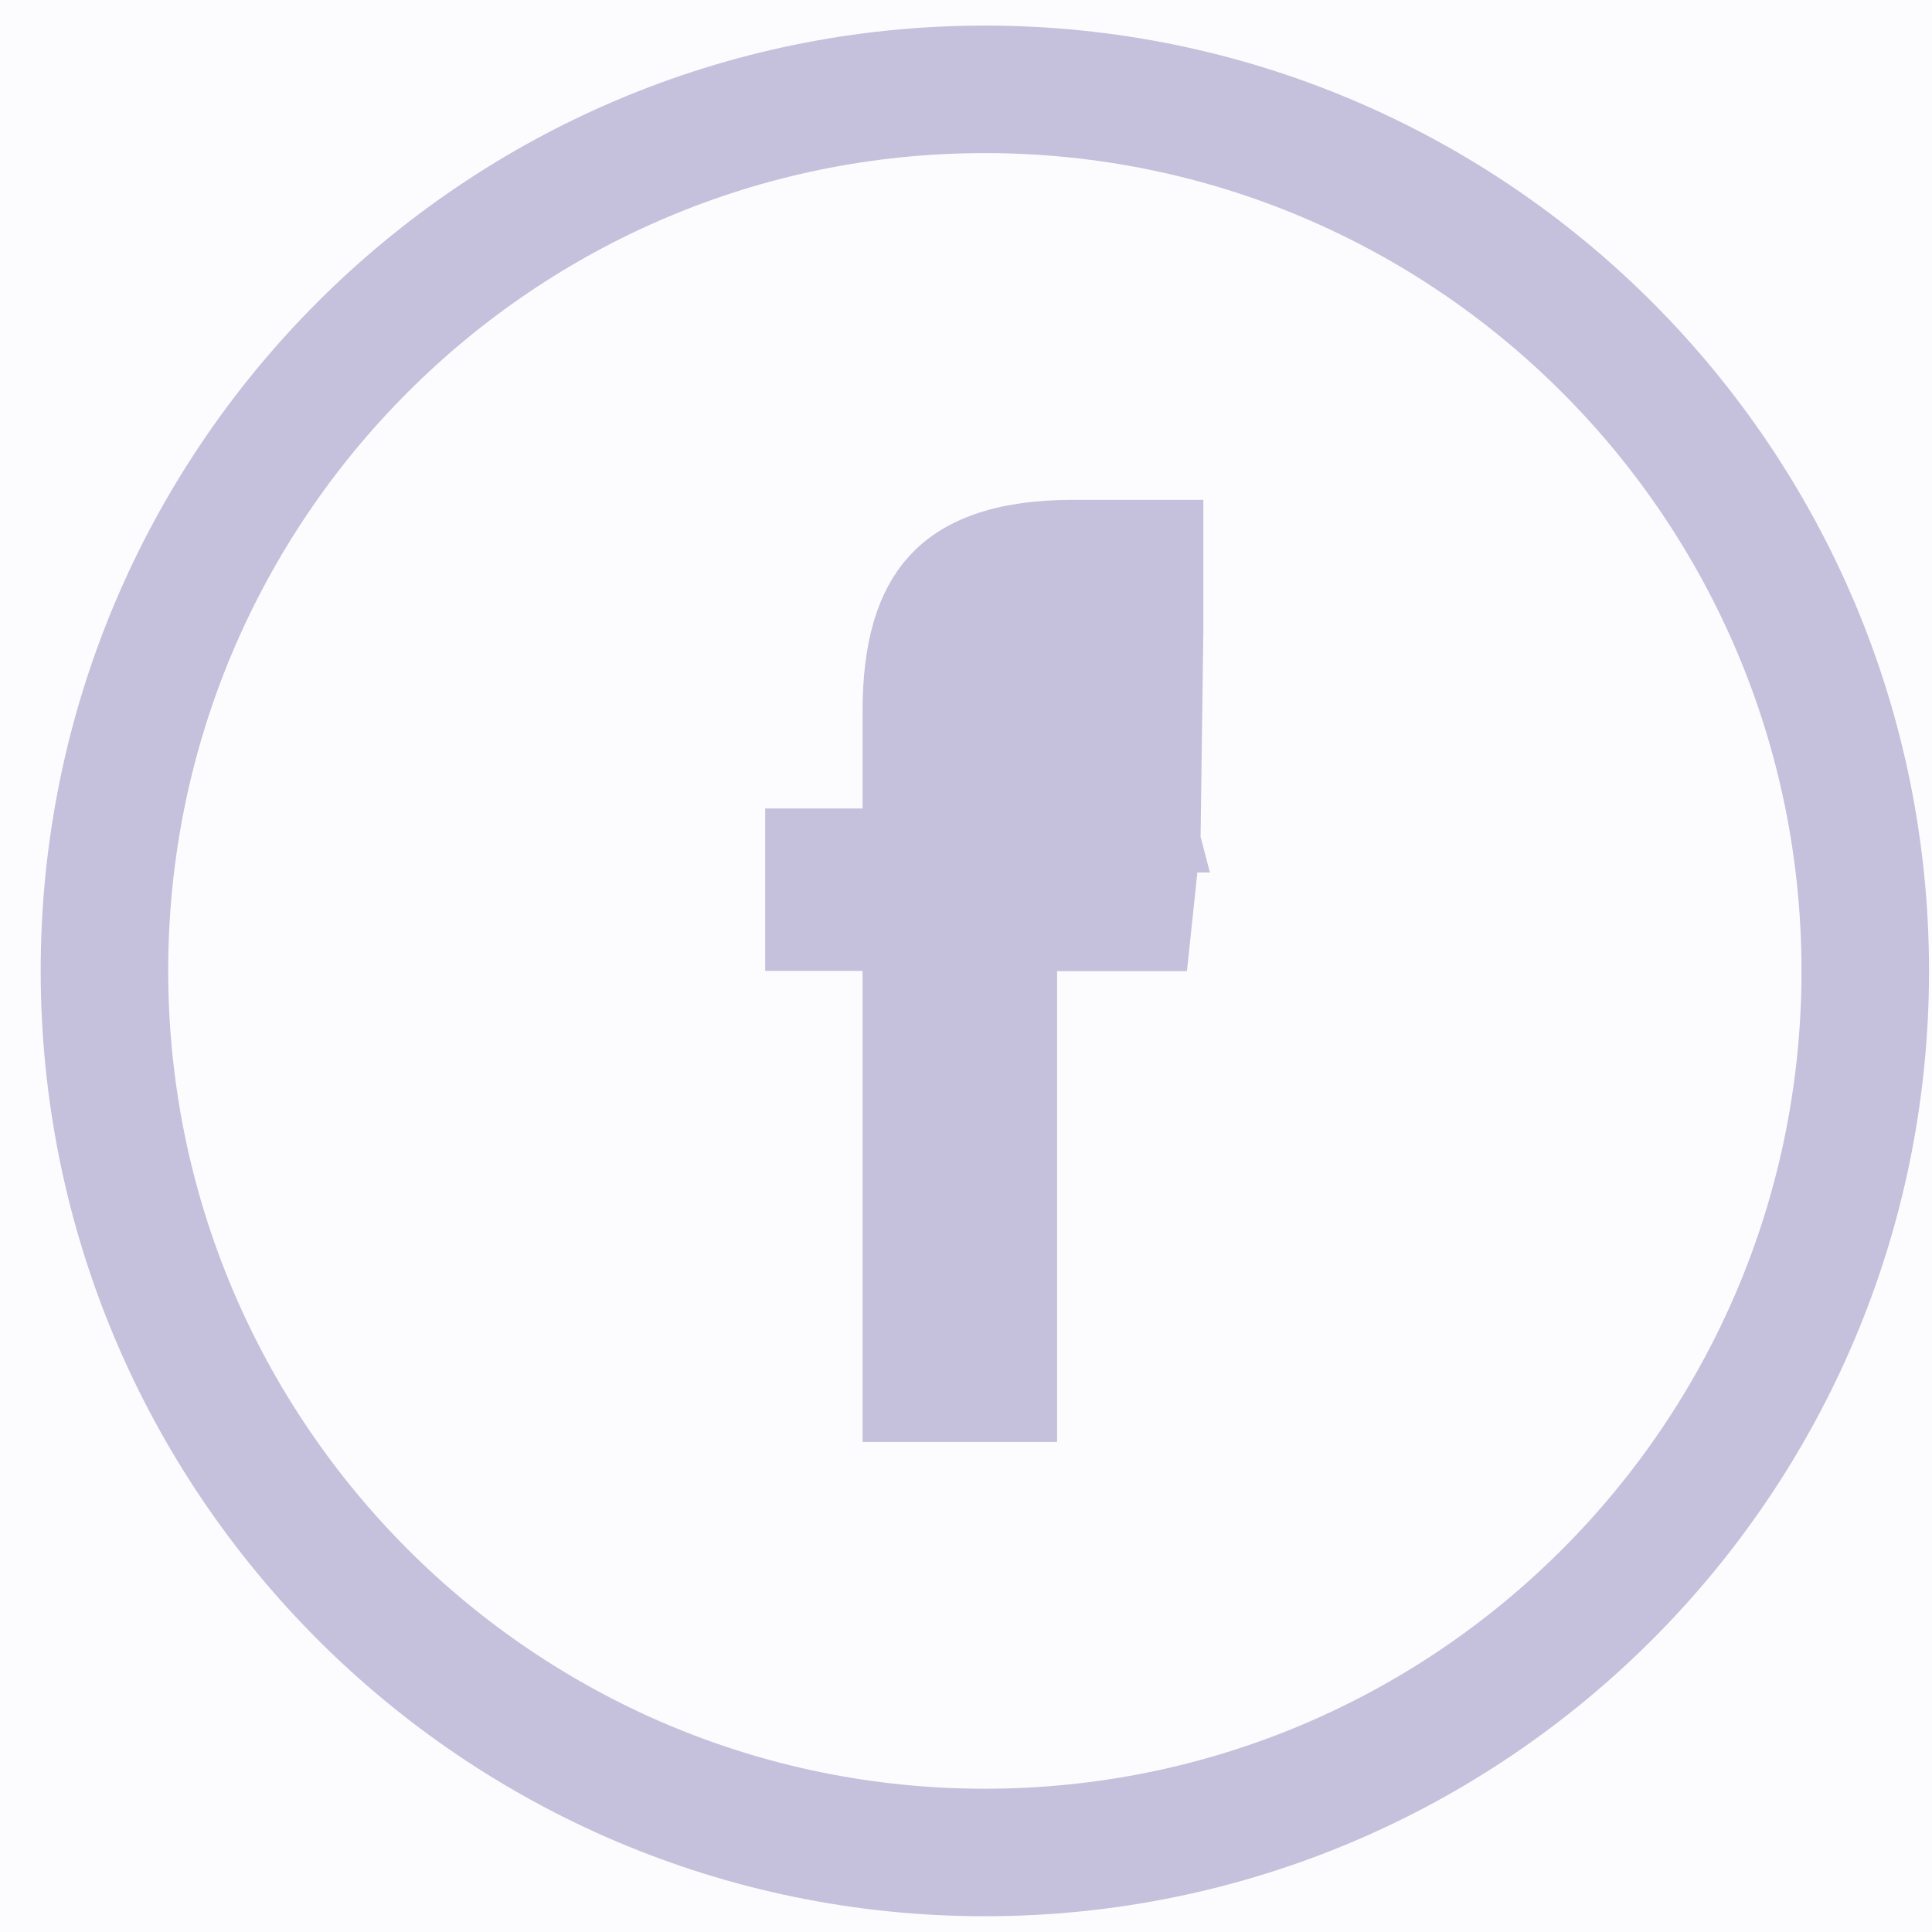 <svg width="37" height="37" viewBox="0 0 37 37" fill="none" xmlns="http://www.w3.org/2000/svg">
<rect width="37" height="37" fill="#E5E5E5"/>
<g clip-path="url(#clip0_328_11656)">
<rect width="375" height="4817" transform="translate(-28 -4685)" fill="white"/>
<rect width="375" height="1795" transform="translate(-28 -1663)" fill="#FCFCFF"/>
<path d="M22.381 16.099H20.244H19.632L19.634 15.487L19.638 13.931C19.638 13.931 19.638 13.93 19.638 13.93L19.638 13.929L20.249 13.931C20.249 13.119 20.328 12.683 21.49 12.683L22.381 16.099ZM22.381 16.099L22.182 17.988H20.244H19.634V18.599V27.004H17.13V18.594V17.983H16.52H15.265V16.094H16.52H17.13V15.484V13.617C17.13 12.415 17.381 11.587 17.868 11.056C18.345 10.535 19.158 10.183 20.558 10.183H22.435V12.073L22.381 16.099Z" fill="#C5C0DB" stroke="#C5C0DB" stroke-width="1.221"/>
<path d="M18.861 35.477C28.175 35.477 35.722 27.919 35.722 18.594C35.722 9.273 28.175 1.711 18.861 1.711C9.547 1.711 2 9.268 2 18.594C2.005 27.915 9.552 35.477 18.861 35.477Z" stroke="#C5C0DB" stroke-width="2.442"/>
</g>
<defs>
<clipPath id="clip0_328_11656">
<rect width="375" height="4817" fill="white" transform="translate(-28 -4685)"/>
</clipPath>
</defs>
</svg>

